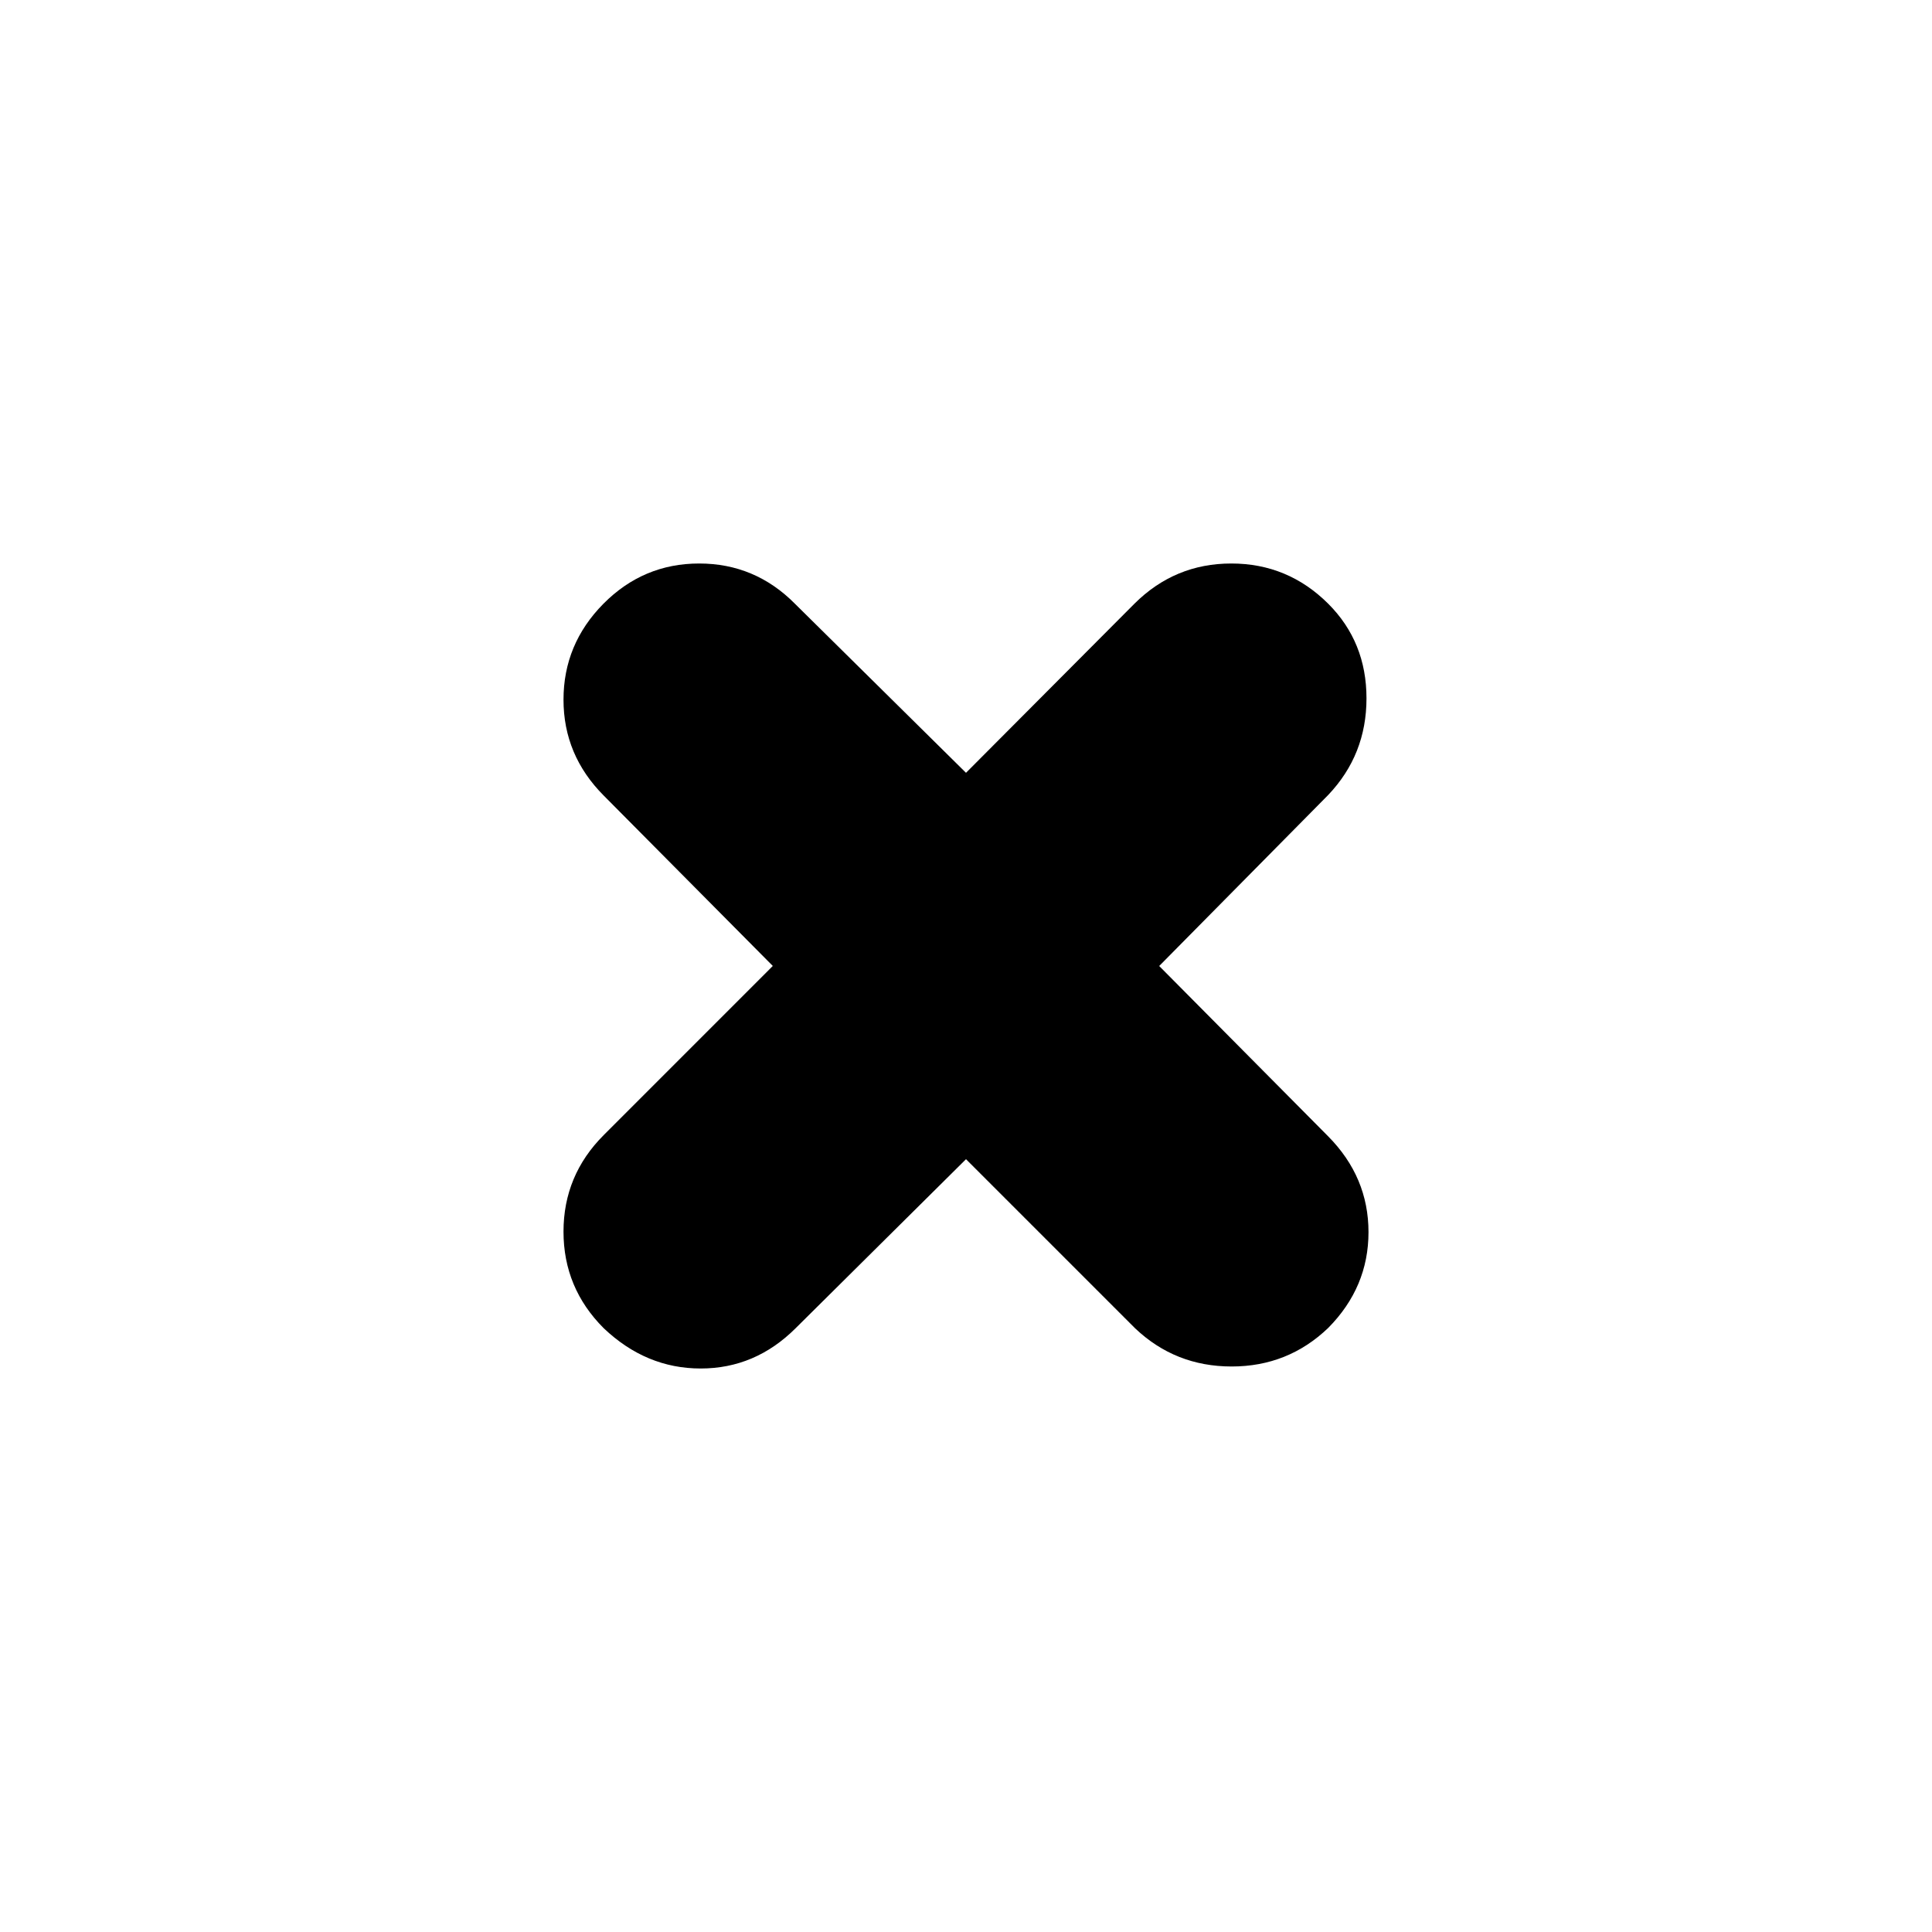 <svg xmlns="http://www.w3.org/2000/svg" height="24" viewBox="0 -960 960 960" width="24"><path d="m480-384-84.674 84q-20.064 20-47.163 20-27.099 0-48.163-20-20-20-20-48t20-48l84-84.026-84-84.646q-20-20.065-20-47.664 0-27.6 19.836-47.664 19.836-20 47.582-20 27.746 0 47.582 20l85 84 83.672-84q20.065-20 48.164-20 28.1 0 48.164 20 19 19 19 47t-19 48l-84 85 84 84.674q20 20.226 20 47.575 0 27.349-20 47.575Q640-281 612-281t-48-19l-84-84Z"/></svg>